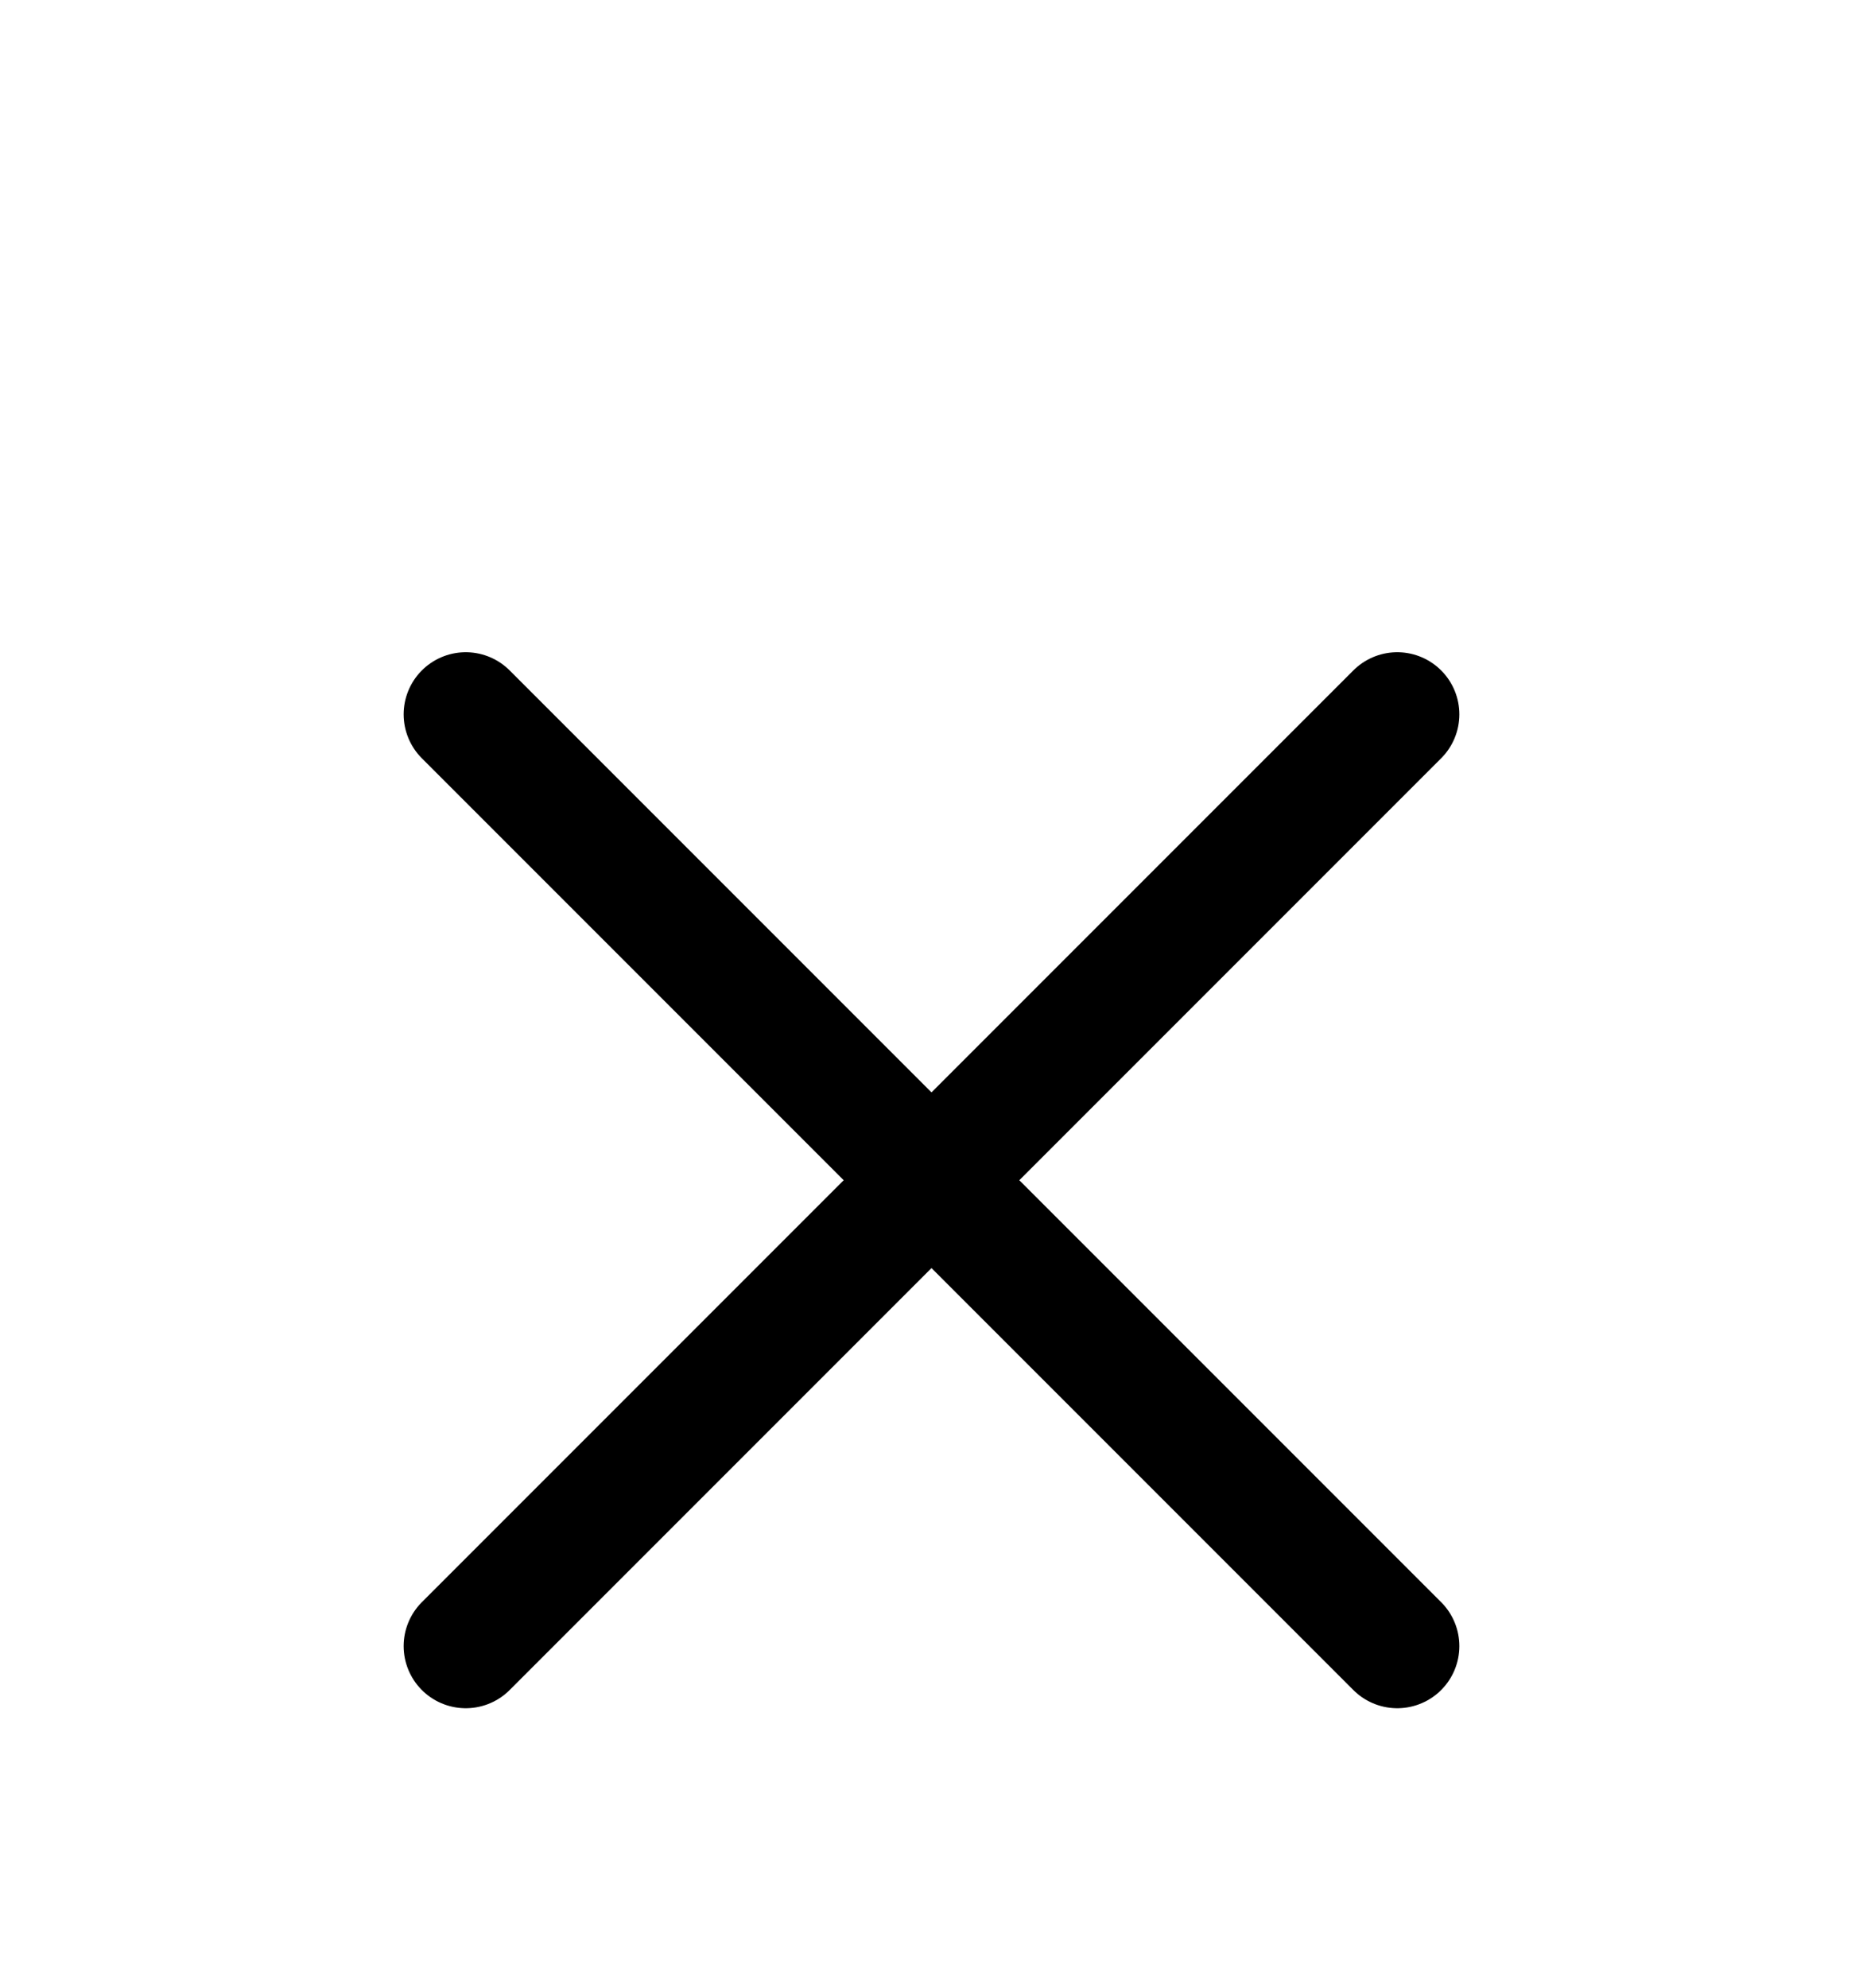 <svg width="30" height="32" viewBox="0 0 30 32" fill="none" xmlns="http://www.w3.org/2000/svg">
<g filter="url(#filter0_d_6_6257)">
<path d="M22.5 7.5L7.5 22.5" stroke="black" stroke-width="2" stroke-linecap="round" stroke-linejoin="round"/>
<path d="M7.5 7.5L22.5 22.5" stroke="black" stroke-width="2" stroke-linecap="round" stroke-linejoin="round"/>
</g>
<defs>
<filter id="filter0_d_6_6257" x="-4" y="0" width="38" height="38" filterUnits="userSpaceOnUse" color-interpolation-filters="sRGB">
<feFlood flood-opacity="0" result="BackgroundImageFix"/>
<feColorMatrix in="SourceAlpha" type="matrix" values="0 0 0 0 0 0 0 0 0 0 0 0 0 0 0 0 0 0 127 0" result="hardAlpha"/>
<feOffset dy="4"/>
<feGaussianBlur stdDeviation="2"/>
<feComposite in2="hardAlpha" operator="out"/>
<feColorMatrix type="matrix" values="0 0 0 0 0 0 0 0 0 0 0 0 0 0 0 0 0 0 0.25 0"/>
<feBlend mode="normal" in2="BackgroundImageFix" result="effect1_dropShadow_6_6257"/>
<feBlend mode="normal" in="SourceGraphic" in2="effect1_dropShadow_6_6257" result="shape"/>
</filter>
</defs>
</svg>

